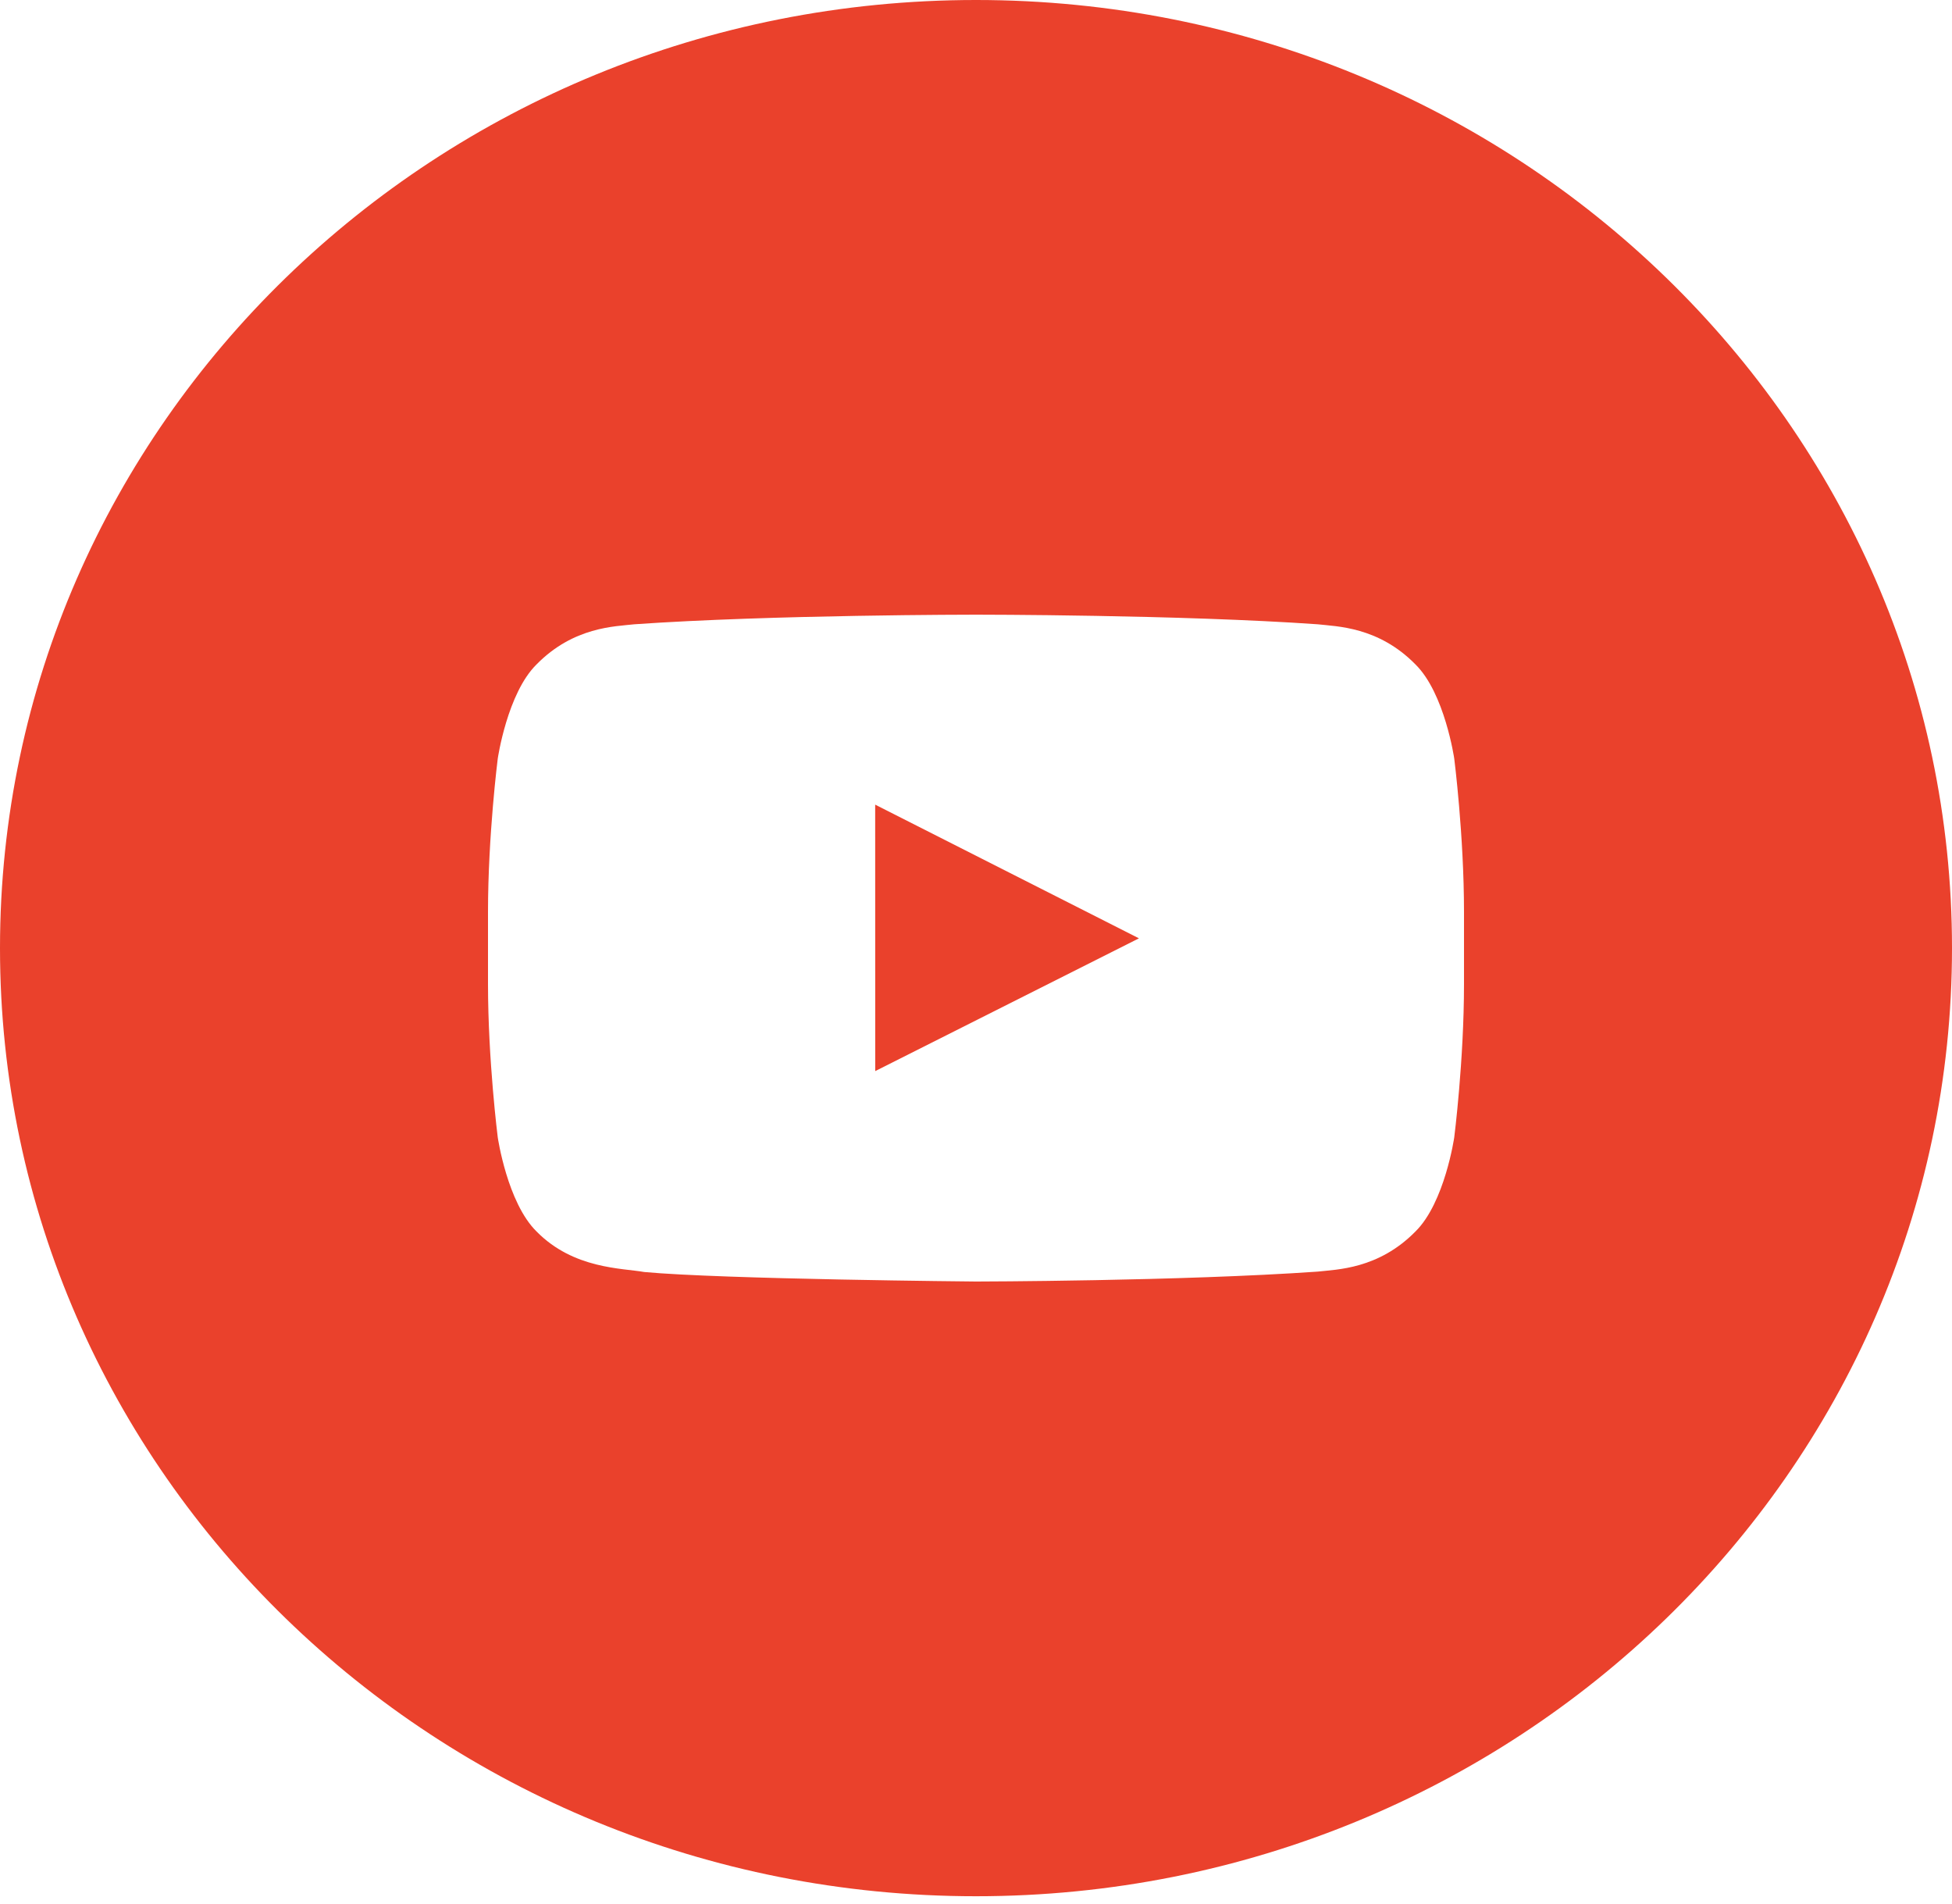<svg width="40" height="39" viewBox="0 0 40 39" fill="none" xmlns="http://www.w3.org/2000/svg">
<path fill-rule="evenodd" clip-rule="evenodd" d="M30 20.158C30 21.73 29.8 23.302 29.8 23.302C29.8 23.302 29.605 24.64 29.005 25.23C28.245 26.003 27.392 26.007 27.001 26.052C24.203 26.248 20 26.255 20 26.255C20 26.255 14.8 26.209 13.2 26.06C12.755 25.979 11.755 26.003 10.995 25.23C10.395 24.64 10.2 23.302 10.2 23.302C10.2 23.302 10 21.73 10 20.158V18.684C10 17.112 10.2 15.541 10.2 15.541C10.2 15.541 10.395 14.202 10.995 13.612C11.755 12.838 12.607 12.835 12.999 12.79C15.797 12.593 19.996 12.593 19.996 12.593H20.004C20.004 12.593 24.203 12.593 27.001 12.79C27.392 12.835 28.245 12.838 29.005 13.612C29.605 14.202 29.8 15.541 29.8 15.541C29.8 15.541 30 17.112 30 18.684V20.158ZM20 0C8.954 0 0 8.696 0 19.424C0 30.152 8.954 38.849 20 38.849C31.046 38.849 40 30.152 40 19.424C40 8.696 31.046 0 20 0Z" fill="#EA412C"/>
<path fill-rule="evenodd" clip-rule="evenodd" d="M17.935 21.944L23.339 19.224L17.934 16.485L17.935 21.944Z" fill="#EA412C"/>
</svg>
